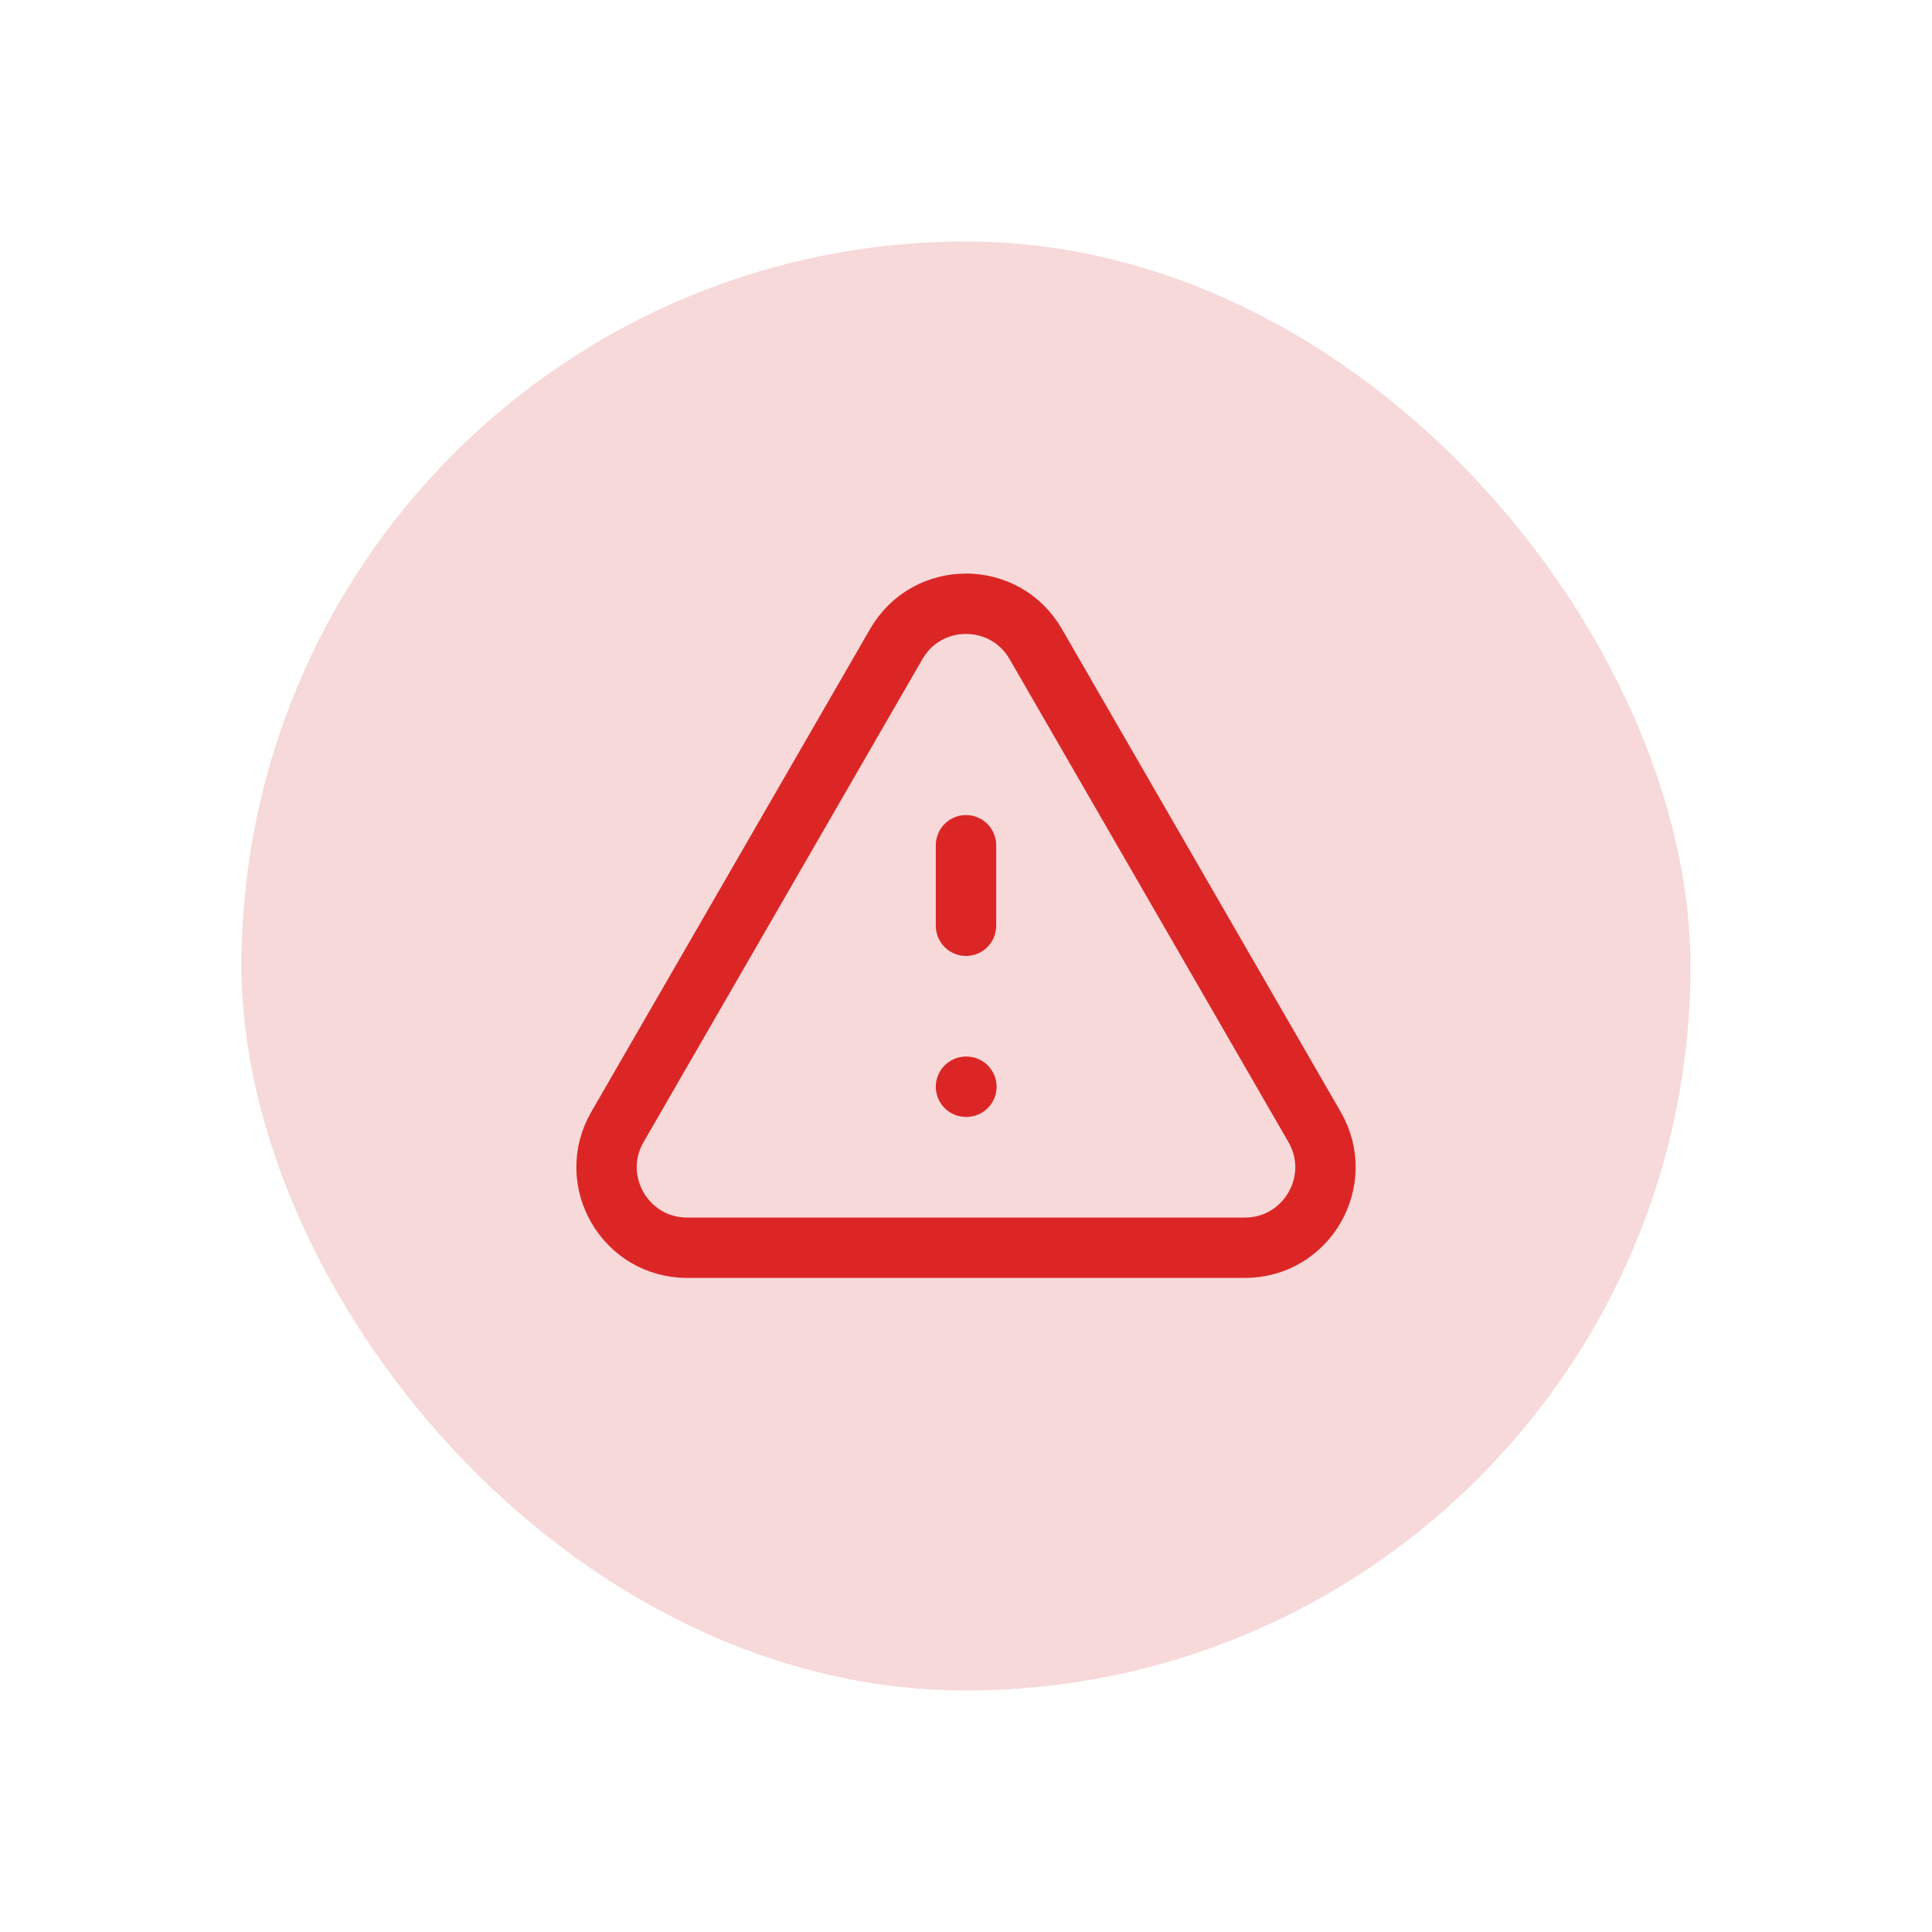 <svg width="64" height="64" viewBox="0 0 64 64" fill="none" xmlns="http://www.w3.org/2000/svg">
<g filter="url(#filter0_d_589_10337)">
<rect x="8" y="8" width="48" height="48" rx="24" fill="#CC0000" fill-opacity="0.15"/>
<path d="M32 28V30.667M32 36H32.013M22.762 41.333H41.238C43.29 41.333 44.574 39.111 43.547 37.333L34.309 21.333C33.283 19.556 30.717 19.556 29.691 21.333L20.453 37.333C19.427 39.111 20.71 41.333 22.762 41.333Z" stroke="#DC2626" stroke-width="2" stroke-linecap="round" stroke-linejoin="round"/>
</g>
<defs>
<filter id="filter0_d_589_10337" x="0" y="0" width="64" height="64" filterUnits="userSpaceOnUse" color-interpolation-filters="sRGB">
<feFlood flood-opacity="0" result="BackgroundImageFix"/>
<feColorMatrix in="SourceAlpha" type="matrix" values="0 0 0 0 0 0 0 0 0 0 0 0 0 0 0 0 0 0 127 0" result="hardAlpha"/>
<feMorphology radius="8" operator="dilate" in="SourceAlpha" result="effect1_dropShadow_589_10337"/>
<feOffset/>
<feColorMatrix type="matrix" values="0 0 0 0 1 0 0 0 0 1 0 0 0 0 1 0 0 0 1 0"/>
<feBlend mode="normal" in2="BackgroundImageFix" result="effect1_dropShadow_589_10337"/>
<feBlend mode="normal" in="SourceGraphic" in2="effect1_dropShadow_589_10337" result="shape"/>
</filter>
</defs>
</svg>
